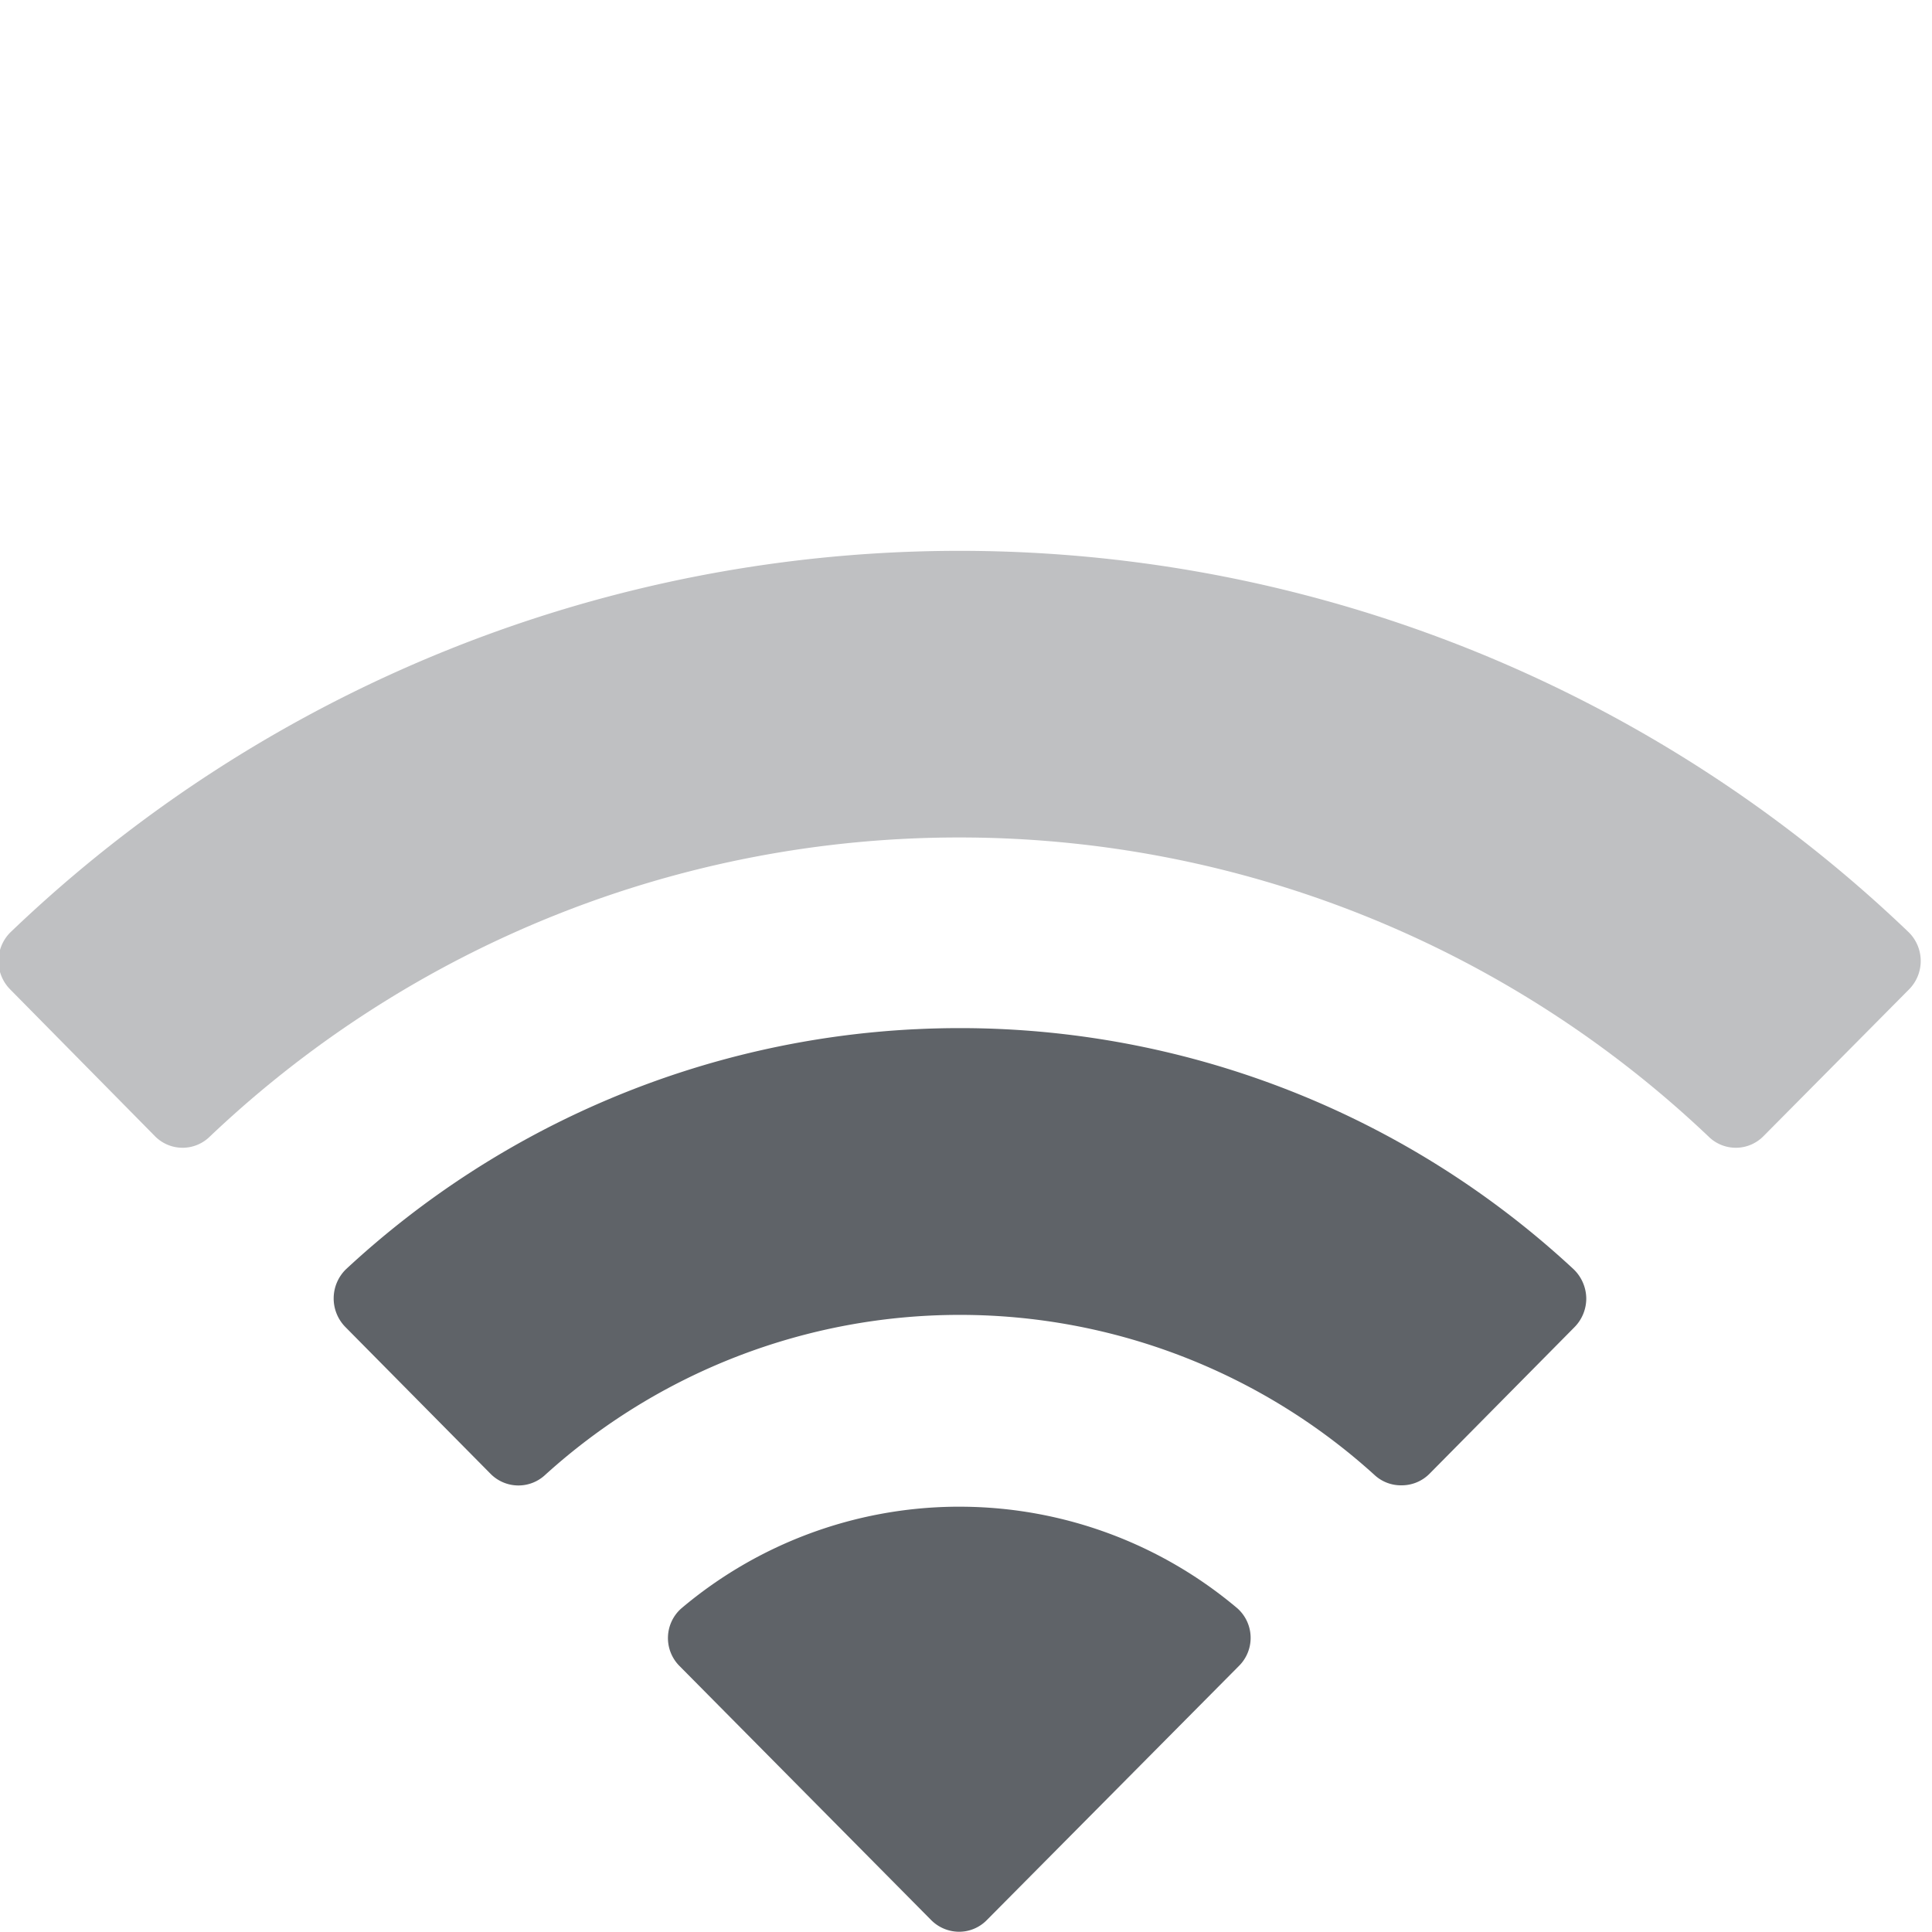 <?xml version="1.0" encoding="UTF-8"?>
<!-- Created with Inkscape (http://www.inkscape.org/) -->
<svg width="32" height="32" version="1.1" viewBox="0 0 8.467 8.467" xmlns="http://www.w3.org/2000/svg" xmlns:cc="http://creativecommons.org/ns#" xmlns:dc="http://purl.org/dc/elements/1.1/" xmlns:rdf="http://www.w3.org/1999/02/22-rdf-syntax-ns#">
 <g transform="translate(0 -288.53)">
  <g transform="matrix(1.769 0 0 1.769 -121.26 259.41)" fill="#5f6368" stroke-width=".265">
   <path d="m70.815 19.011a2.233 2.233 0 0 0-1.411 0.595 0.101 0.101 0 0 0-0.001 0.143l0.36 0.364a0.097 0.097 0 0 0 0.135 0.002 1.529 1.529 0 0 1 2.054 0 0.096 0.096 0 0 0 0.067 0.026 0.097 0.097 0 0 0 0.069-0.028l0.36-0.364a0.101 0.101 0 0 0 0.029-0.072 0.102 0.102 0 0 0-0.031-0.071 2.233 2.233 0 0 0-1.63-0.595z"/>
   <path d="m70.924 18.536a2.695 2.695 0 0 1 1.856 0.741 0.096 0.096 0 0 0 0.135 0l0.361-0.364a0.1 0.1 0 0 0 0-0.142 3.398 3.398 0 0 0-4.703 0 0.1 0.1 0 0 0 0 0.142l0.359 0.364a0.096 0.096 0 0 0 0.135 0 2.695 2.695 0 0 1 1.856-0.741z" opacity=".4" data-name="Wifi-path"/>
   <path d="m70.912 20.194a1.067 1.067 0 0 0-0.677 0.252 0.098 0.098 0 0 0-0.004 0.143l0.623 0.629a0.098 0.098 0 0 0 0.069 0.029 0.096 0.096 0 0 0 0.069-0.029l0.624-0.629a0.098 0.098 0 0 0-0.003-0.143 1.067 1.067 0 0 0-0.68-0.252z"/>
  </g>
 </g>
</svg>
